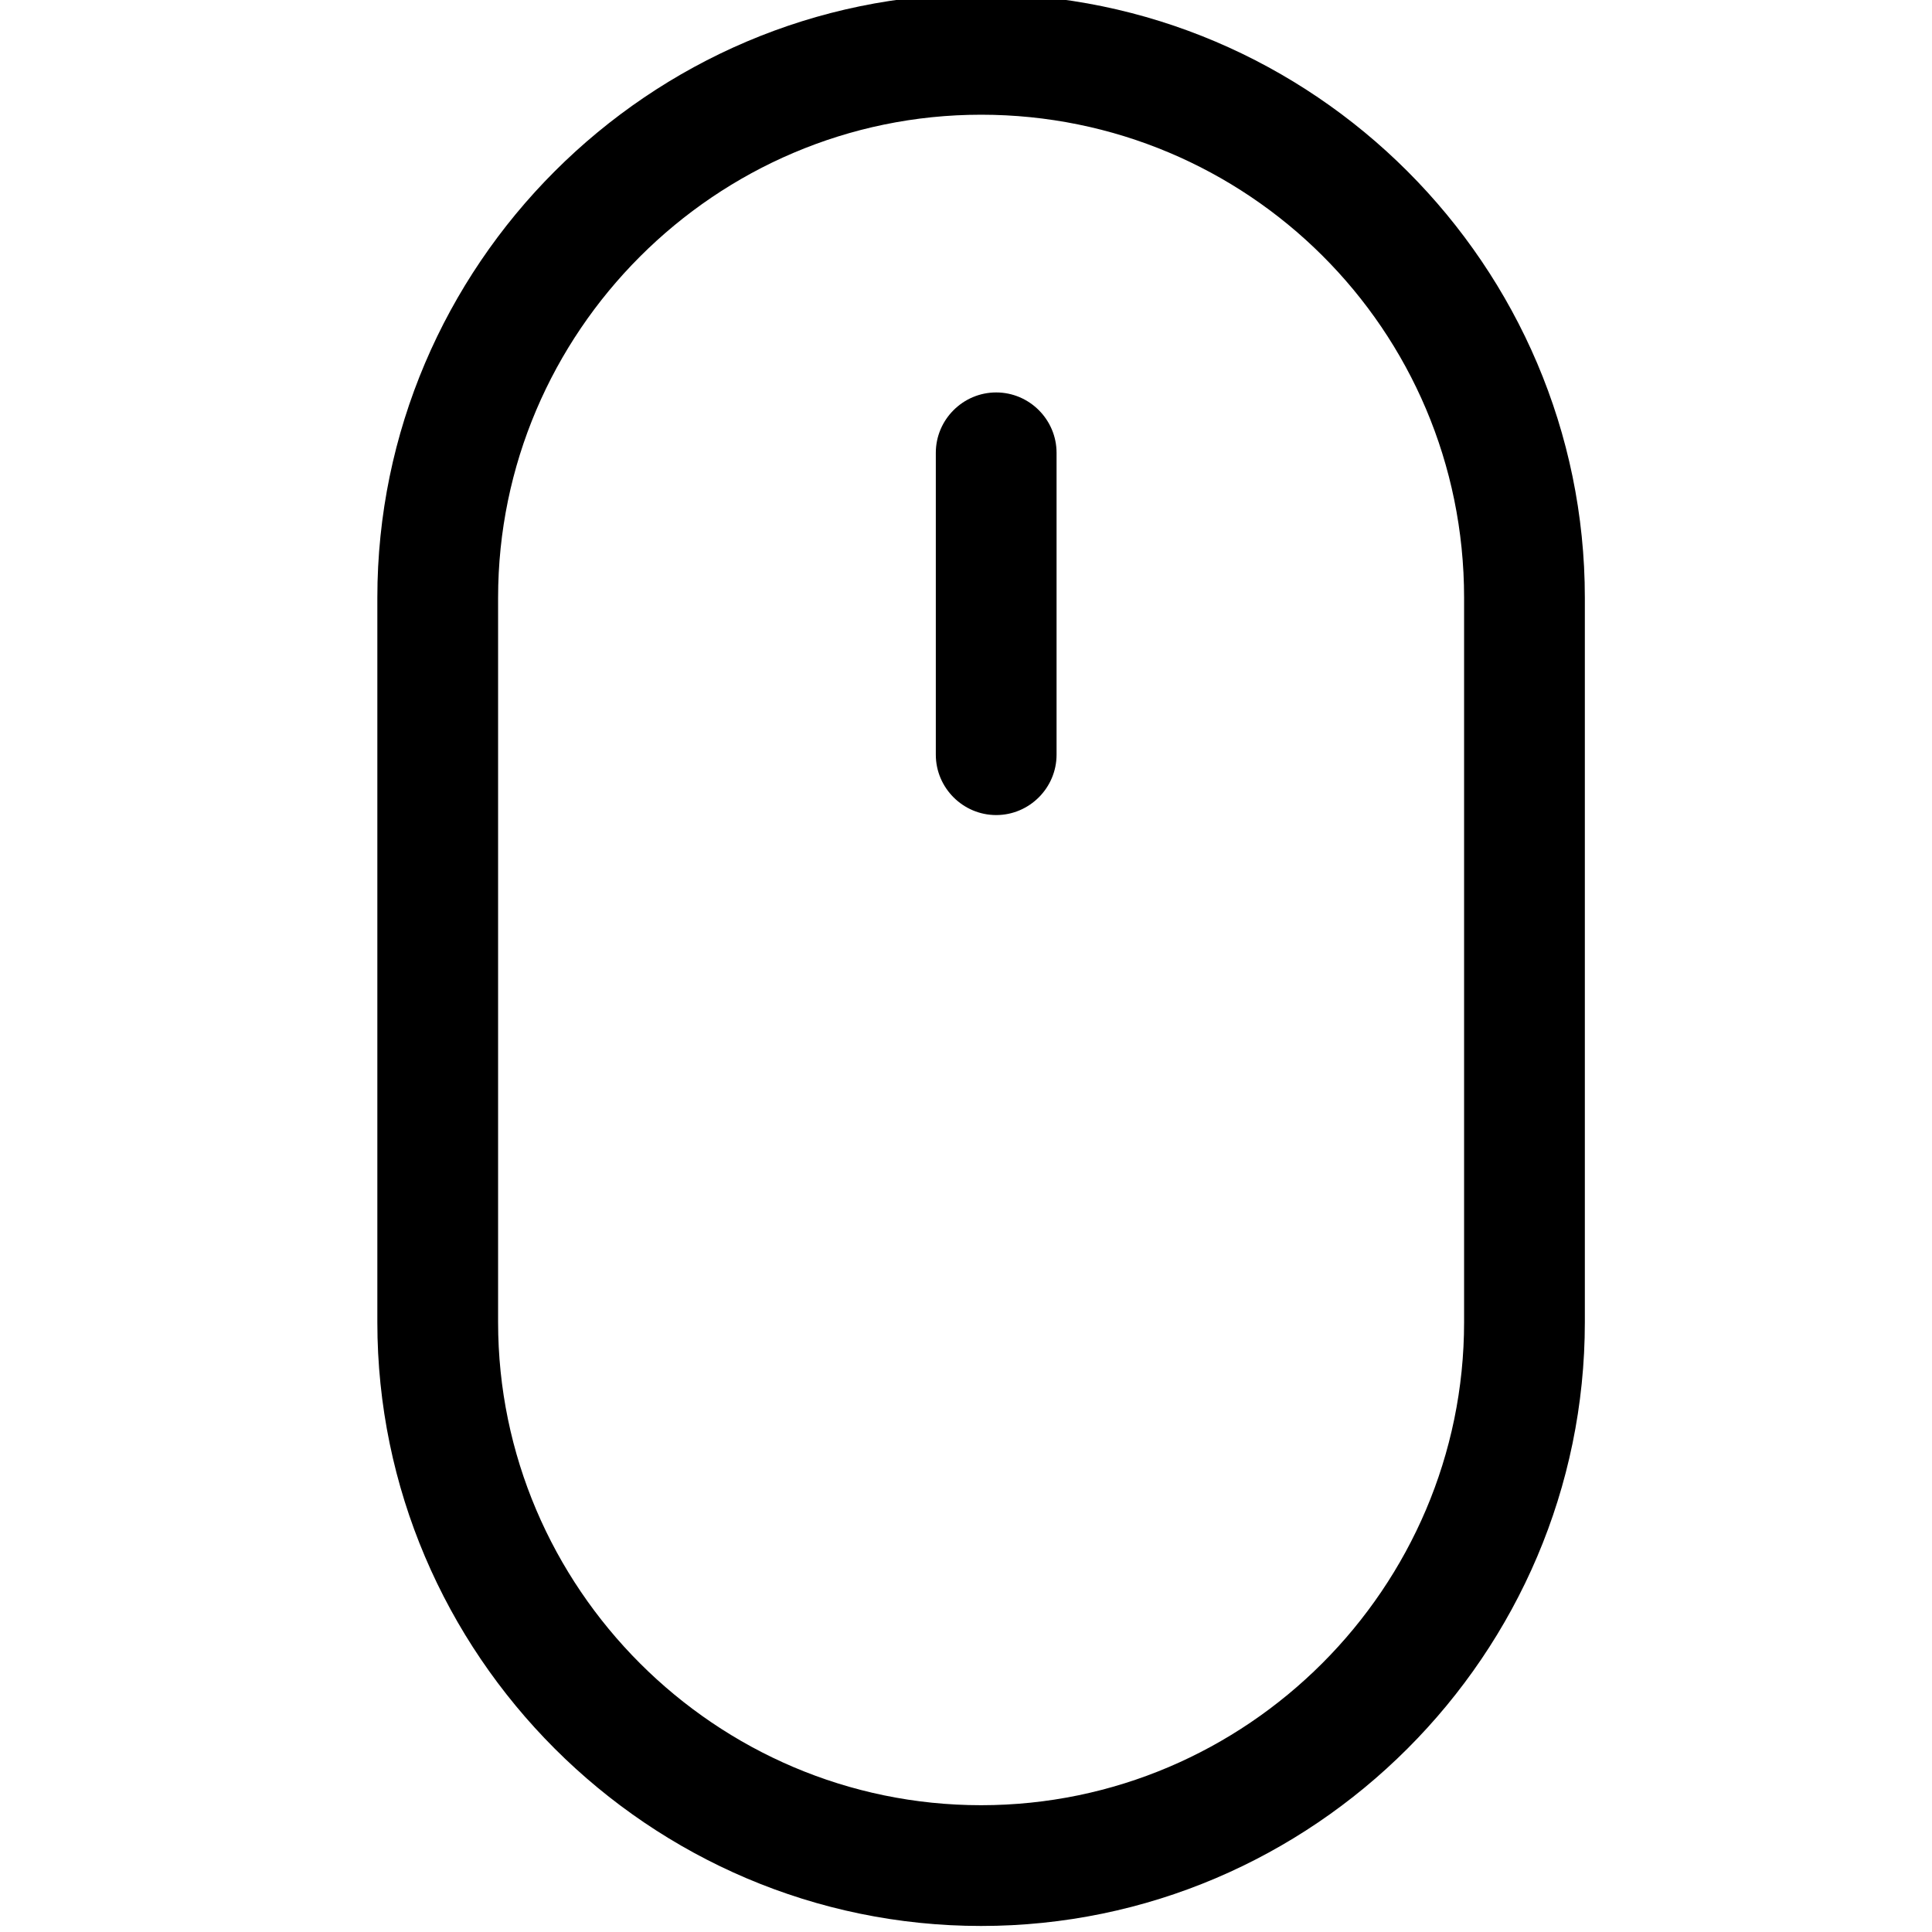 <?xml version="1.0" encoding="utf-8"?>
<!-- Generator: Adobe Illustrator 18.0.0, SVG Export Plug-In . SVG Version: 6.00 Build 0)  -->
<!DOCTYPE svg PUBLIC "-//W3C//DTD SVG 1.1//EN" "http://www.w3.org/Graphics/SVG/1.1/DTD/svg11.dtd">
<svg version="1.1" id="Layer_1" xmlns="http://www.w3.org/2000/svg" xmlns:xlink="http://www.w3.org/1999/xlink" x="0px" y="0px"
	 viewBox="0 0 64 64" enable-background="new 0 0 64 64" xml:space="preserve">
<g>
	<g>
		<g>
			<path d="M32.5,63.8c-11,0-20-9-20-20v-24c0-11,9-20,20-20s20,9,20,20v24C52.5,54.8,43.5,63.8,32.5,63.8z M32.5,3.8
				c-8.8,0-16,7.2-16,16v24c0,8.8,7.2,16,16,16s16-7.2,16-16v-24C48.5,10.9,41.3,3.8,32.5,3.8z"/>
		</g>
	</g>
</g>
<g>
	<g>
		<g>
			<path d="M33,27c-1.1,0-2-0.9-2-2V15c0-1.1,0.9-2,2-2s2,0.9,2,2v10C35,26.1,34.1,27,33,27z"/>
		</g>
	</g>
</g>
</svg>
